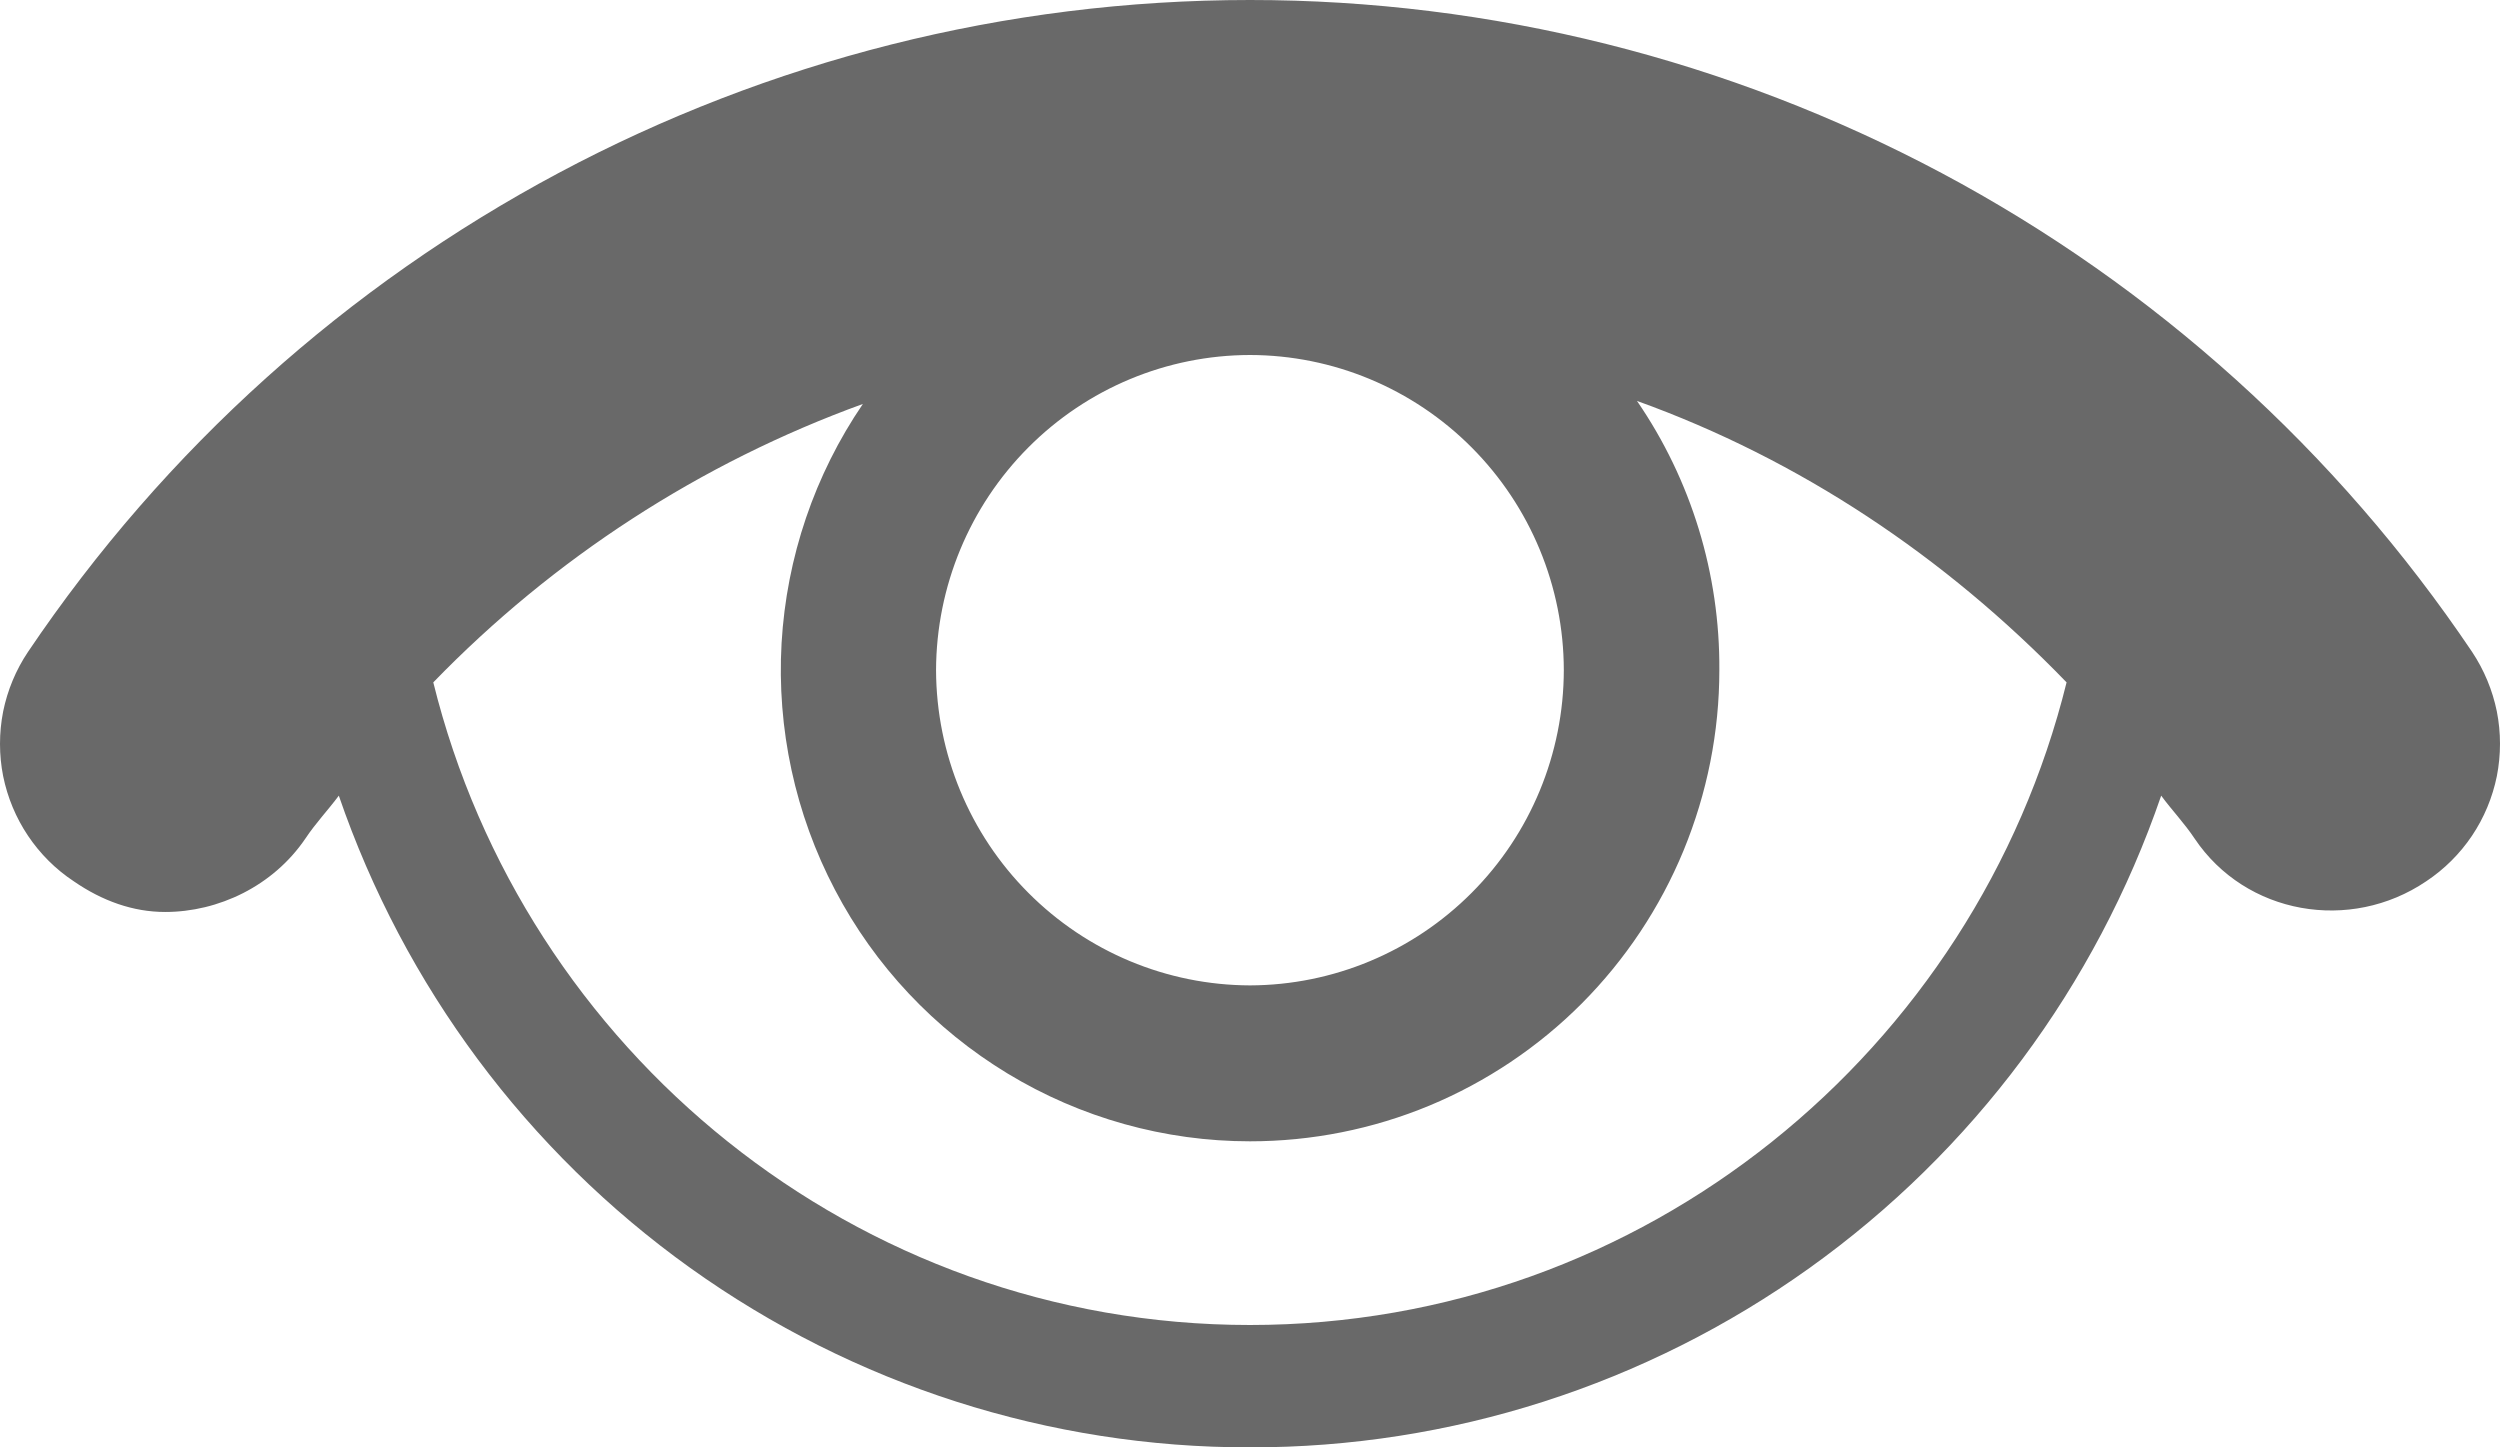 <svg width="19" height="11" viewBox="0 0 19 11" fill="none" xmlns="http://www.w3.org/2000/svg">
<path d="M9.5 0C5.779 0 2.302 1.856 0.213 4.954C0.121 5.091 0.057 5.245 0.024 5.407C-0.008 5.57 -0.008 5.737 0.024 5.899C0.057 6.061 0.121 6.215 0.213 6.352C0.305 6.489 0.423 6.607 0.561 6.698C0.777 6.847 1.011 6.931 1.255 6.931C1.66 6.931 2.076 6.734 2.321 6.373C2.398 6.257 2.493 6.157 2.575 6.047C3.072 7.494 4.006 8.749 5.247 9.637C6.489 10.525 7.975 11.002 9.5 11C11.024 11.002 12.511 10.525 13.752 9.637C14.994 8.749 15.928 7.494 16.425 6.047C16.506 6.157 16.602 6.257 16.679 6.373C17.068 6.952 17.861 7.089 18.439 6.698C18.576 6.607 18.695 6.489 18.787 6.352C18.879 6.215 18.943 6.061 18.976 5.899C19.008 5.736 19.008 5.569 18.976 5.407C18.943 5.245 18.879 5.091 18.787 4.953C17.76 3.428 16.377 2.179 14.758 1.316C13.138 0.453 11.333 0 9.5 0ZM9.5 2.698C10.132 2.699 10.738 2.952 11.185 3.401C11.632 3.85 11.884 4.458 11.885 5.093C11.884 5.728 11.632 6.337 11.185 6.785C10.738 7.234 10.132 7.487 9.5 7.489C8.867 7.487 8.262 7.234 7.815 6.785C7.368 6.337 7.116 5.728 7.114 5.093C7.116 4.458 7.368 3.85 7.815 3.401C8.262 2.952 8.867 2.699 9.5 2.698ZM12.441 3.047C13.679 3.493 14.781 4.229 15.706 5.186C15.015 7.983 12.496 10.07 9.5 10.07C6.503 10.07 3.984 7.983 3.293 5.186C4.208 4.242 5.324 3.518 6.558 3.07C6.191 3.608 5.978 4.236 5.94 4.887C5.903 5.537 6.043 6.186 6.346 6.763C6.648 7.34 7.102 7.822 7.658 8.159C8.214 8.496 8.851 8.674 9.5 8.674C9.968 8.674 10.432 8.582 10.865 8.402C11.297 8.222 11.691 7.958 12.022 7.626C12.353 7.293 12.616 6.898 12.795 6.464C12.974 6.029 13.067 5.564 13.067 5.093C13.072 4.363 12.854 3.648 12.441 3.047Z" fill="#696969"/>
</svg>
